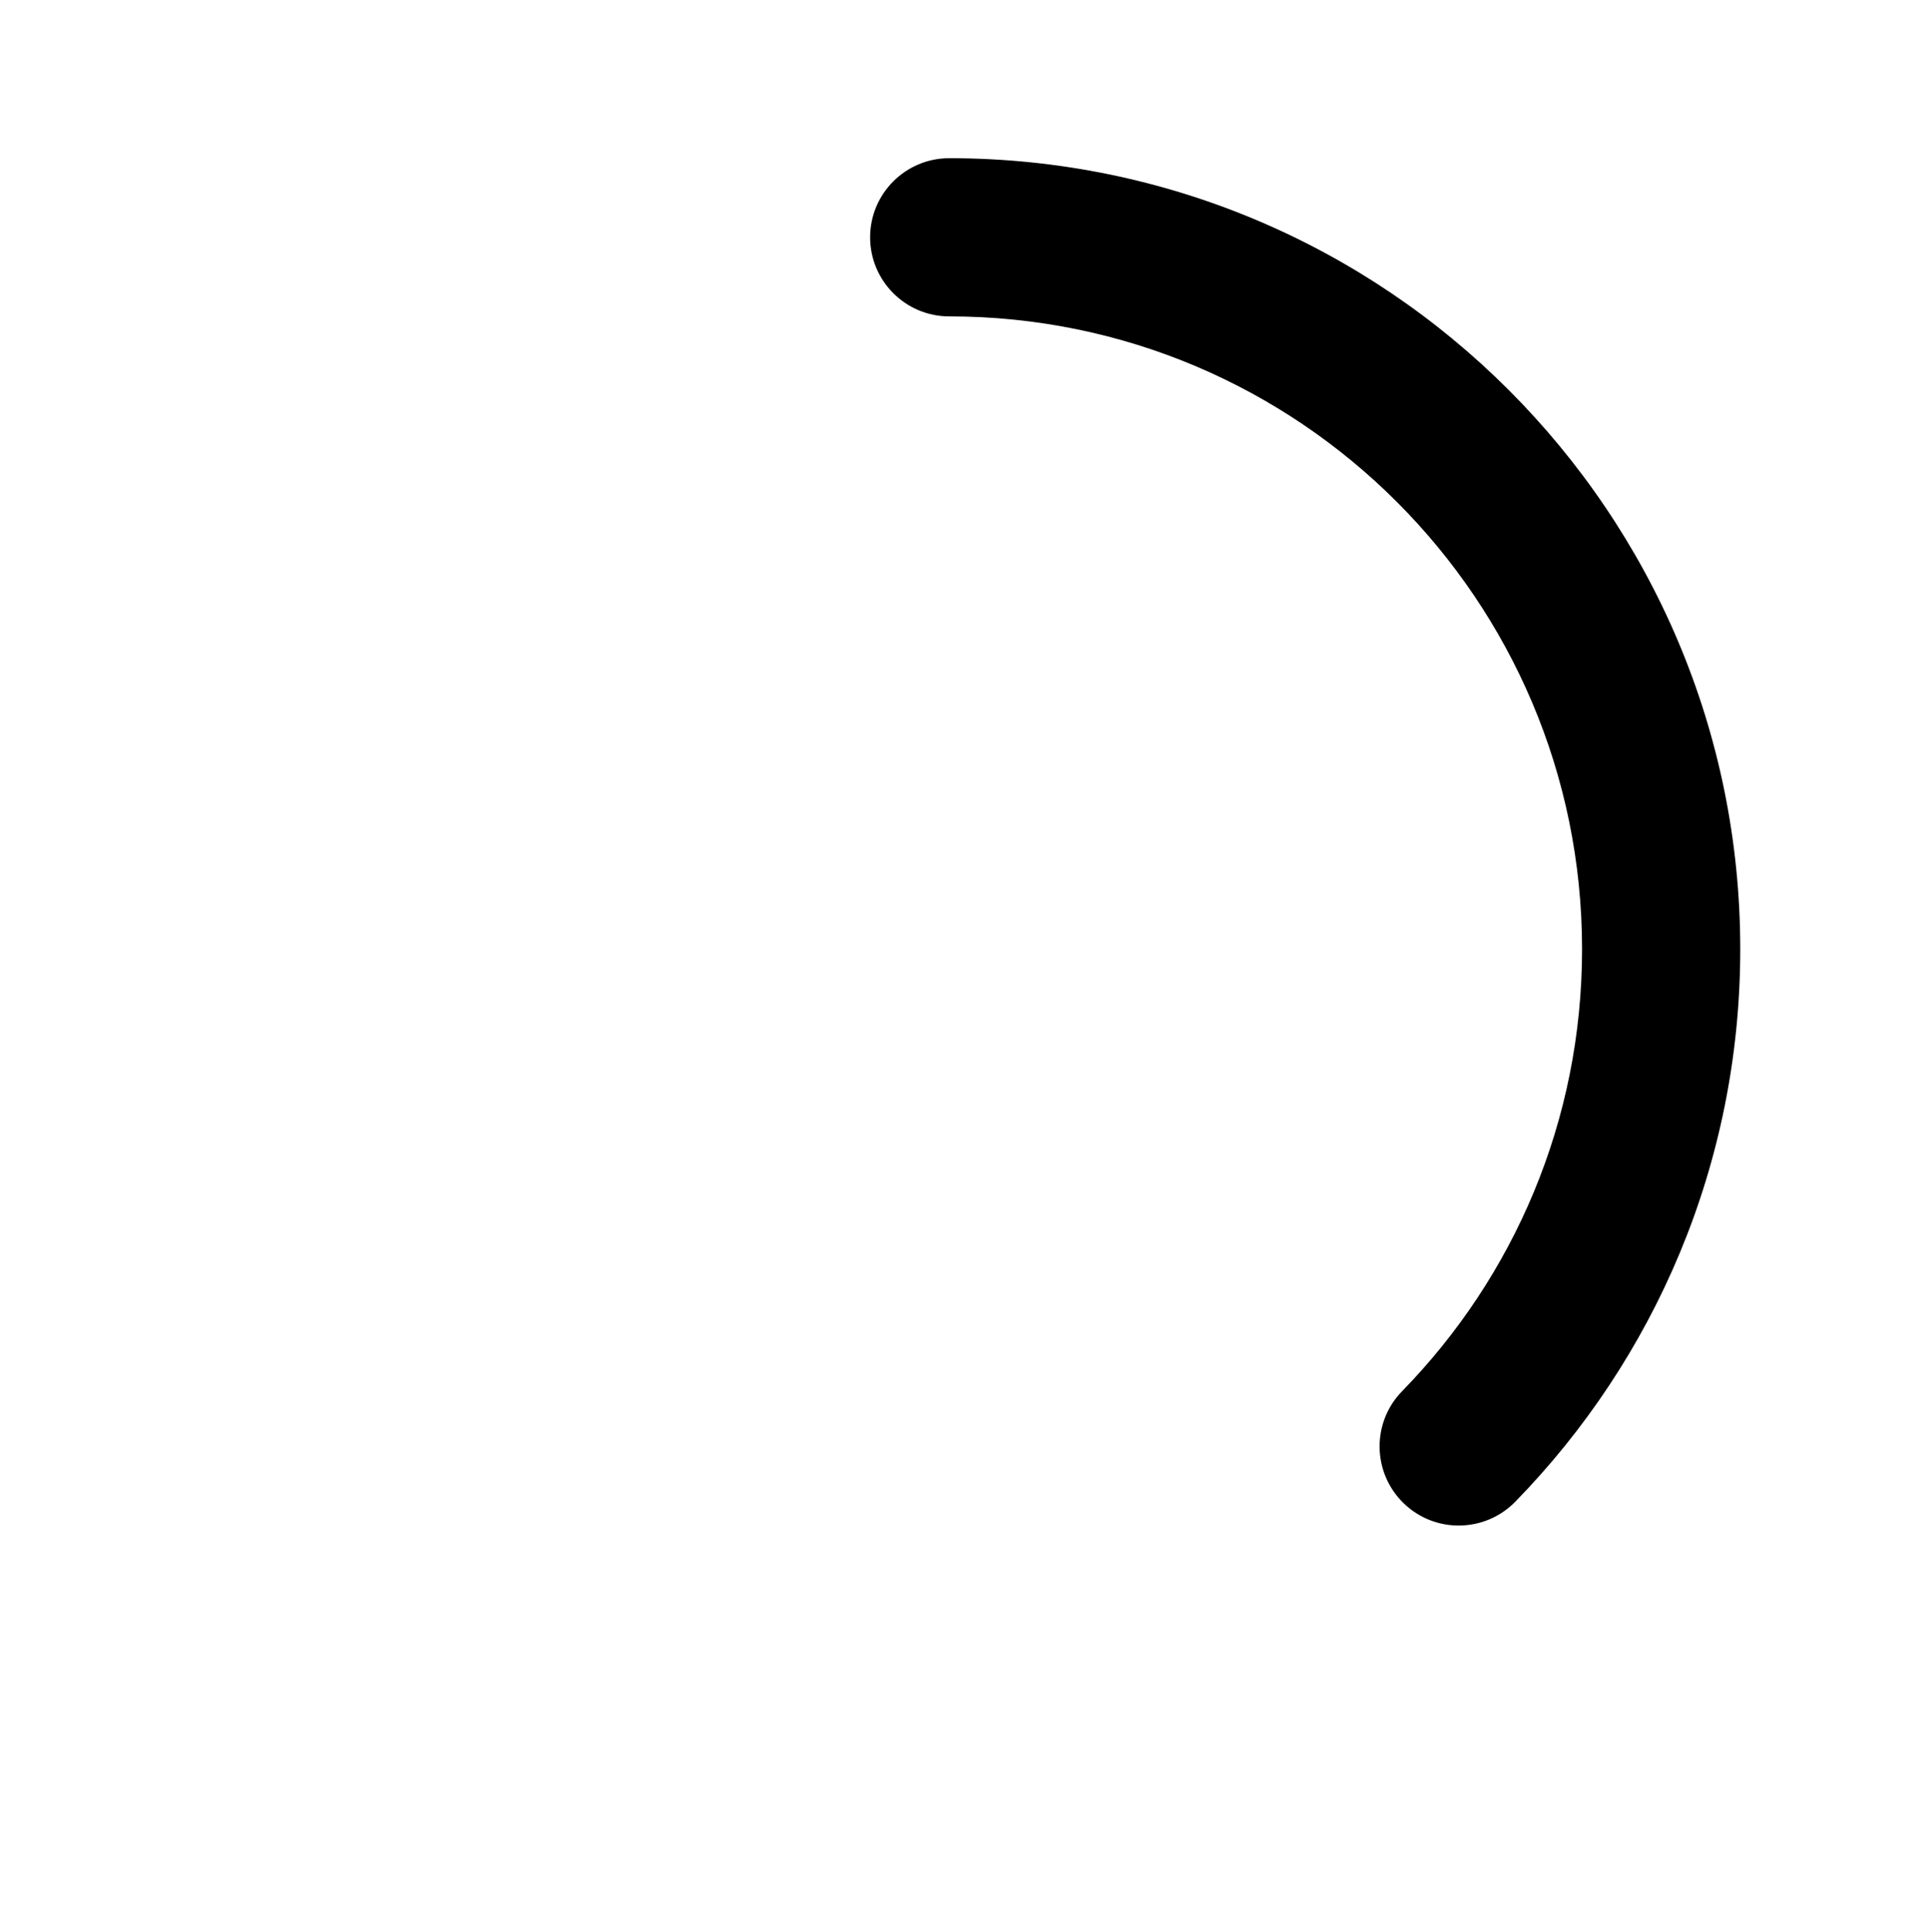 <?xml version="1.0" encoding="utf-8"?>
<svg viewBox="0 0 24.386 24.421" fill="none" xmlns="http://www.w3.org/2000/svg">
  <path fill-rule="evenodd" clip-rule="evenodd" d="M11 3C11 2.448 11.448 2 12 2C17.523 2 22 6.477 22 12C22 14.717 20.915 17.183 19.156 18.985C18.77 19.38 18.137 19.388 17.742 19.002C17.347 18.616 17.339 17.983 17.725 17.588C19.134 16.145 20 14.175 20 12C20 7.582 16.418 4 12 4C11.448 4 11 3.552 11 3Z" fill="black"/>
</svg>